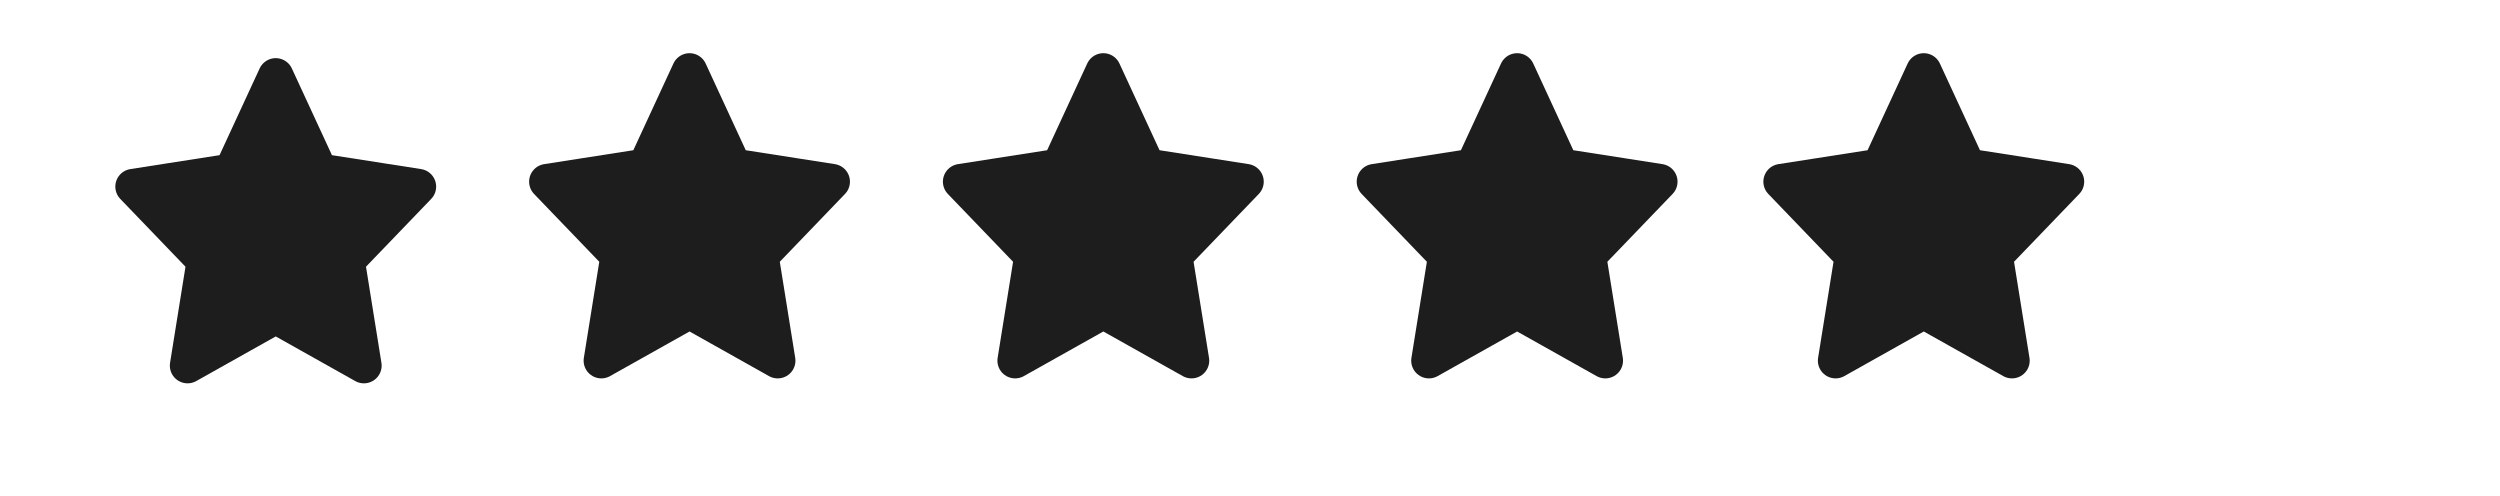 <svg width="141" height="28" viewBox="0 0 141 28" fill="none" xmlns="http://www.w3.org/2000/svg">
<path d="M15.552 4.279L18.039 9.657L23.599 10.525L19.576 14.709L20.525 20.62L15.552 17.828L10.579 20.62L11.528 14.709L7.504 10.525L13.065 9.657L15.552 4.279Z" fill="#1E1D1D" stroke="#1E1D1D" stroke-width="2" stroke-linecap="round" stroke-linejoin="round"/>
<path d="M62.228 4L64.715 9.378L70.275 10.246L66.251 14.43L67.201 20.341L62.228 17.549L57.254 20.341L58.204 14.43L54.18 10.246L59.741 9.378L62.228 4Z" fill="#1E1D1D" stroke="#1E1D1D" stroke-width="2" stroke-linecap="round" stroke-linejoin="round"/>
<path d="M85.566 4L88.052 9.378L93.613 10.246L89.589 14.43L90.539 20.341L85.566 17.549L80.592 20.341L81.542 14.43L77.518 10.246L83.079 9.378L85.566 4Z" fill="#1E1D1D" stroke="#1E1D1D" stroke-width="2" stroke-linecap="round" stroke-linejoin="round"/>
<path d="M108.501 4L110.988 9.378L116.549 10.246L112.525 14.43L113.475 20.341L108.501 17.549L103.528 20.341L104.477 14.43L100.454 10.246L106.014 9.378L108.501 4Z" fill="#1E1D1D" stroke="#1E1D1D" stroke-width="2" stroke-linecap="round" stroke-linejoin="round"/>
<path d="M38.89 4L41.377 9.378L46.937 10.246L42.914 14.43L43.863 20.341L38.89 17.549L33.916 20.341L34.866 14.43L30.842 10.246L36.403 9.378L38.89 4Z" fill="#1E1D1D" stroke="#1E1D1D" stroke-width="2" stroke-linecap="round" stroke-linejoin="round"/>
</svg>
